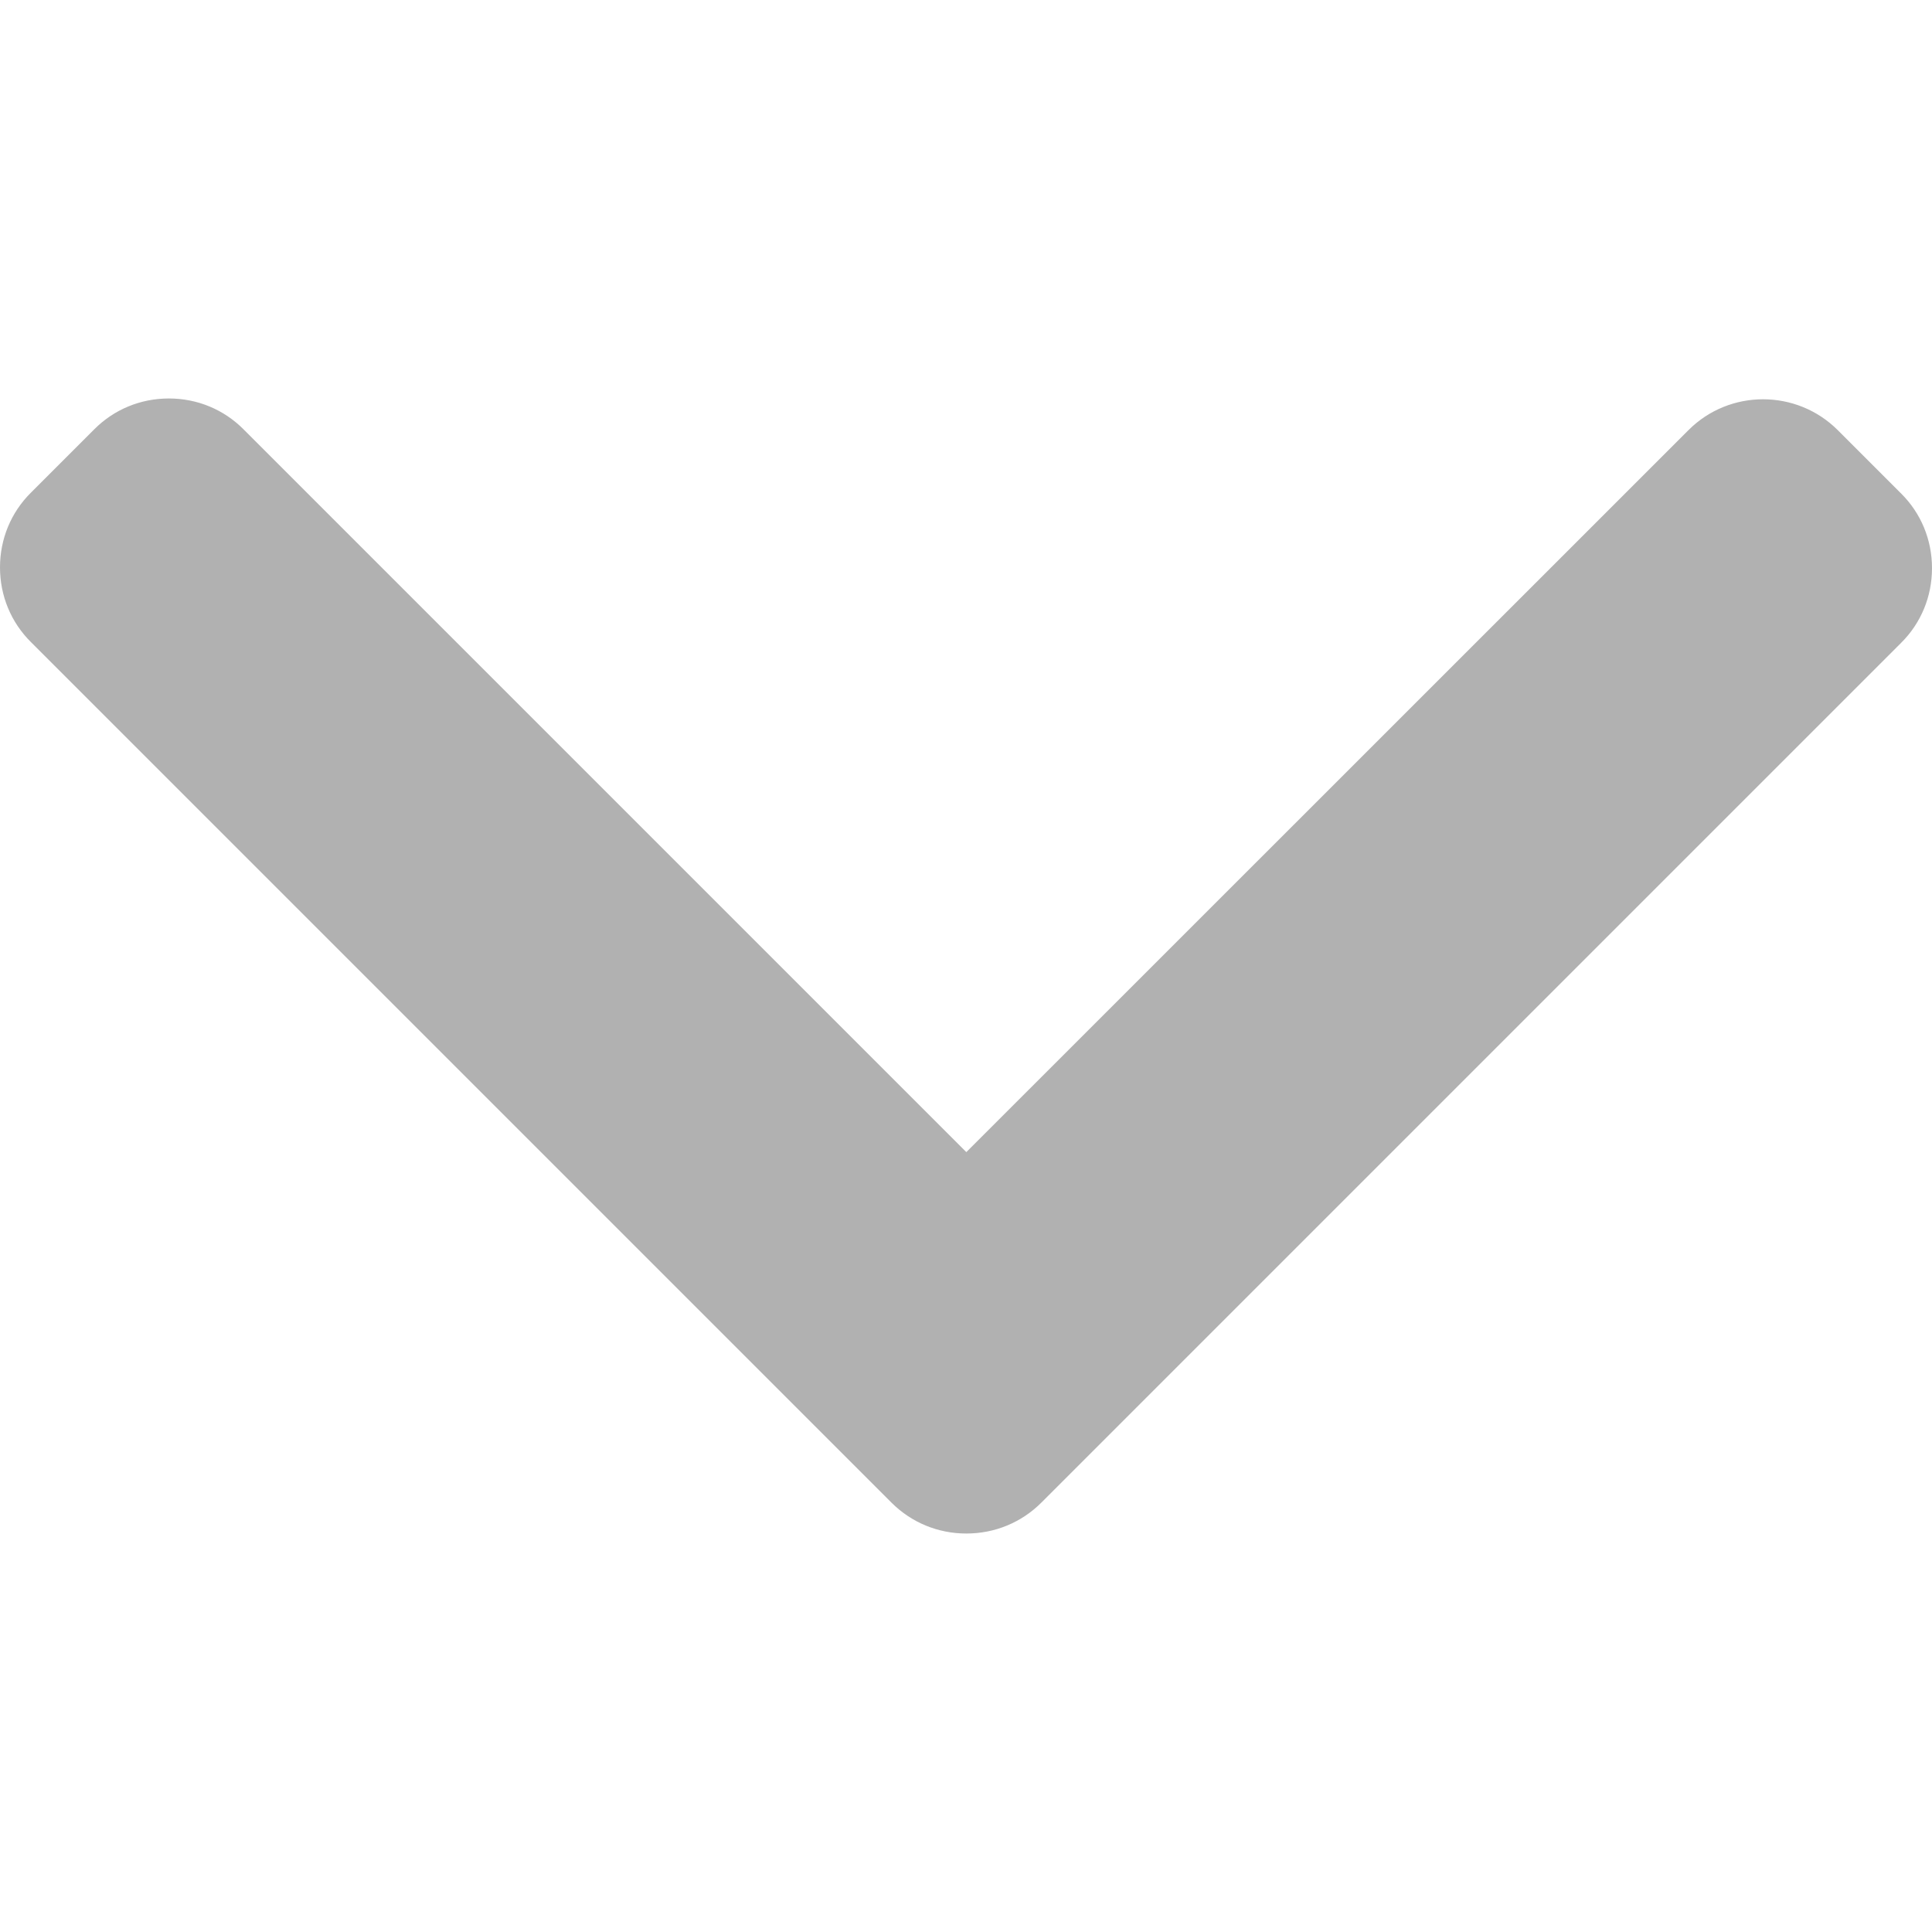 <svg width="12" height="12" viewBox="0 0 12 12" fill="none" xmlns="http://www.w3.org/2000/svg">
<path d="M6.468 9.333L11.808 3.993C11.932 3.87 12 3.705 12 3.529C12 3.353 11.932 3.188 11.808 3.065L11.415 2.672C11.159 2.416 10.742 2.416 10.487 2.672L6.002 7.156L1.513 2.667C1.39 2.543 1.225 2.475 1.049 2.475C0.873 2.475 0.708 2.543 0.585 2.667L0.192 3.06C0.068 3.183 0 3.348 0 3.524C0 3.7 0.068 3.865 0.192 3.988L5.537 9.333C5.661 9.457 5.826 9.525 6.002 9.525C6.179 9.525 6.344 9.457 6.468 9.333Z" fill="#B1B1B1"/>
</svg>
